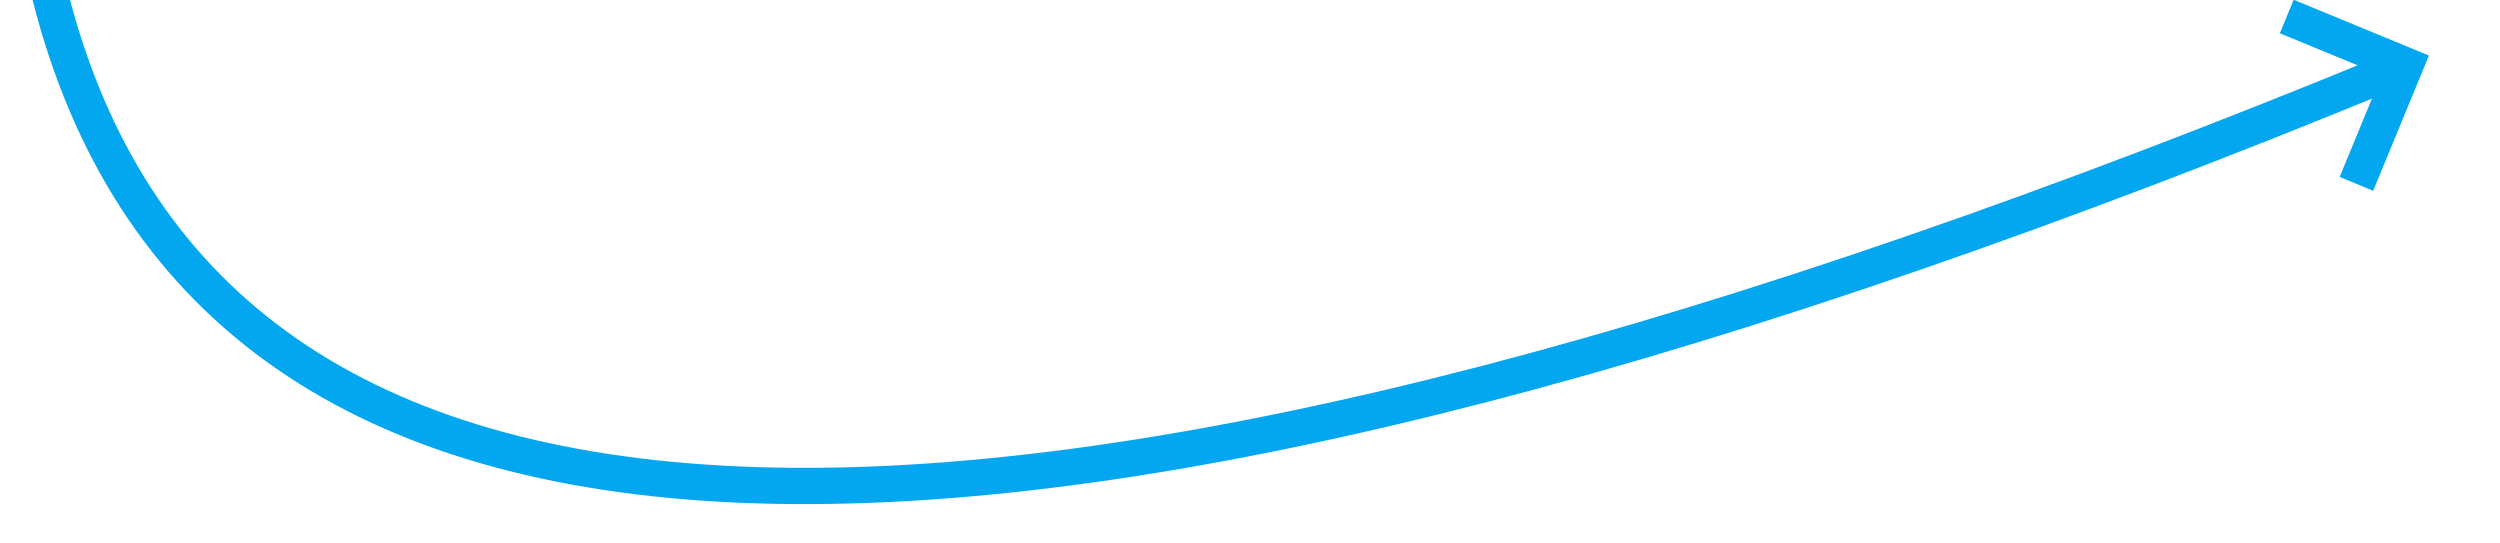 ﻿<?xml version="1.0" encoding="utf-8"?>
<svg version="1.1" width="138px" height="30px" viewBox="788 492  138 30" xmlns:xlink="http://www.w3.org/1999/xlink" xmlns="http://www.w3.org/2000/svg">
  <g transform="matrix(-0.946 0.326 -0.326 -0.946 1832.372 707.366 )">
    <path d="M 791 697  C 954.508 553.962  955.173 487.255  792.996 496.878  " stroke-width="2" stroke="#02a7f0" fill="none" />
    <path d="M 798.362 500.84  L 793.809 496.824  L 797.825 492.271  L 796.325 490.948  L 791.647 496.251  L 790.986 497.001  L 791.736 497.662  L 797.039 502.34  L 798.362 500.84  Z " fill-rule="nonzero" fill="#02a7f0" stroke="none" />
  </g>
</svg>